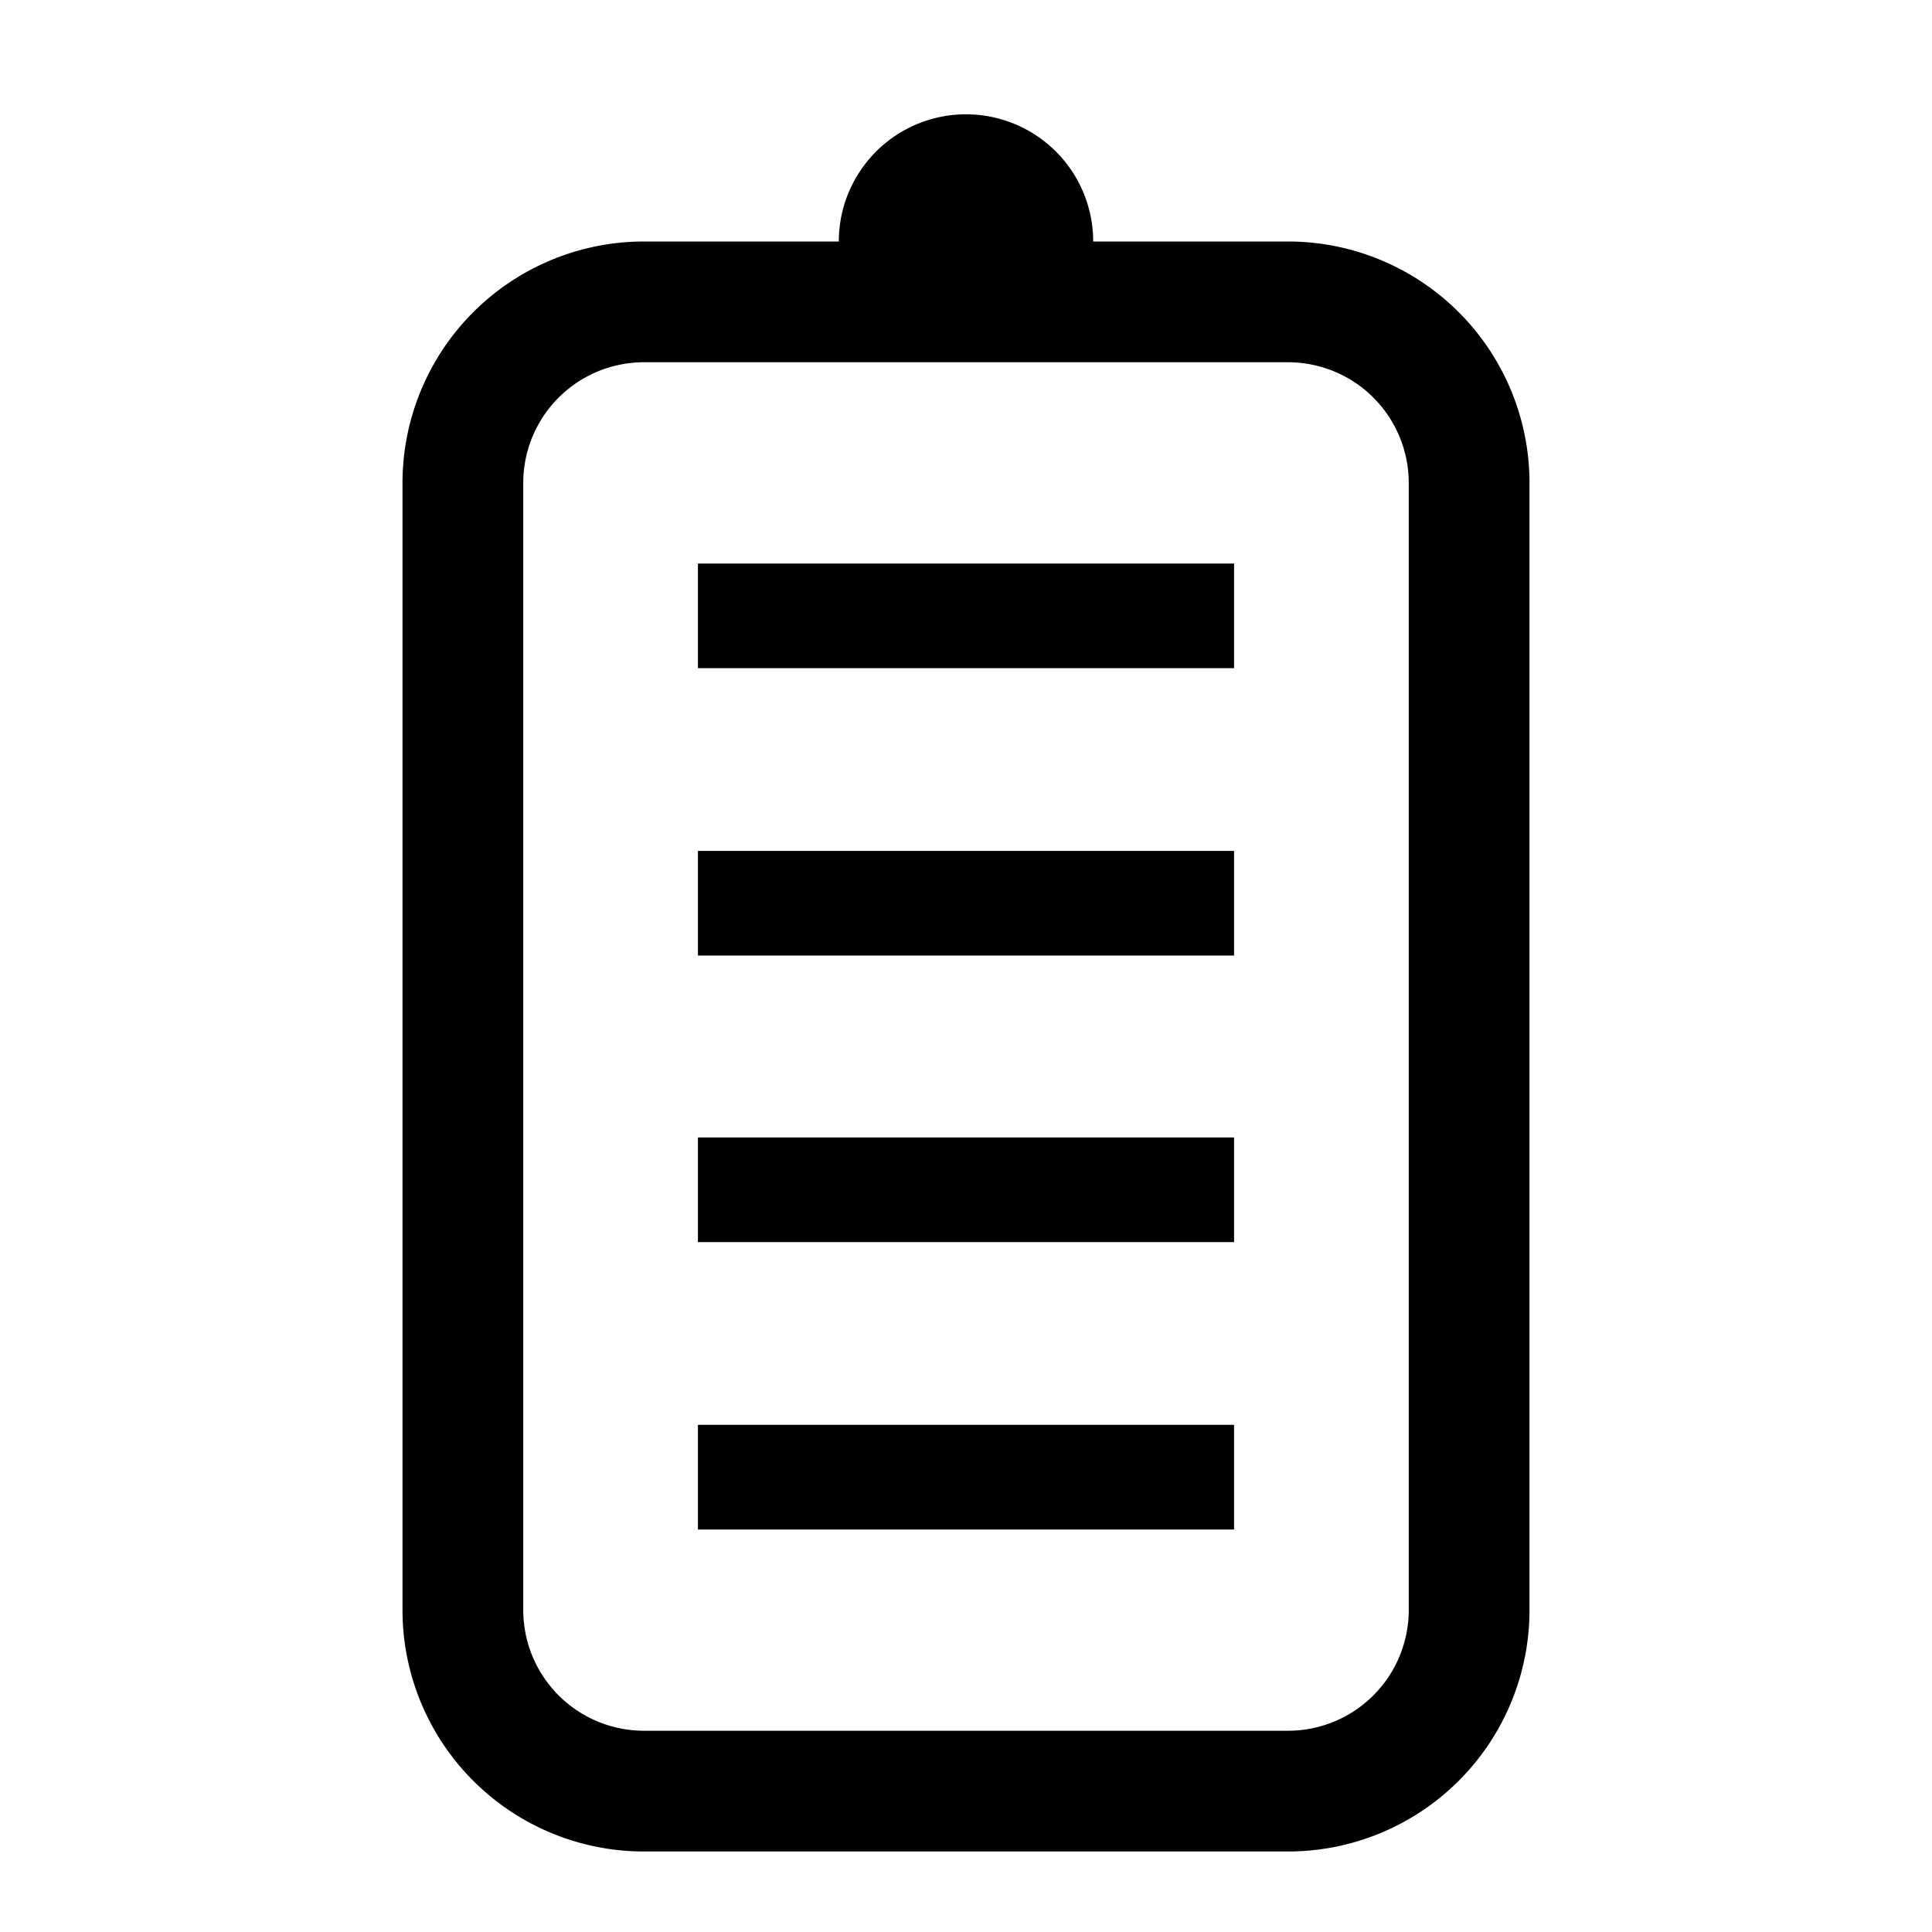 <svg id="Layer_1" data-name="Layer 1" xmlns="http://www.w3.org/2000/svg" viewBox="0 0 24 24"><title>iconoteka_battery_100_full_m_s</title><path d="M8.67,19h6.66V17.7H8.67Zm0-10.7h6.66V7H8.67Zm0,3.57h6.66v-1.3H8.67Zm0,3.56h6.66v-1.3H8.67ZM16,3H13.58a1.58,1.58,0,0,0-3.16,0H8A3,3,0,0,0,5,6V20a3,3,0,0,0,3,3h8a3,3,0,0,0,3-3V6A3,3,0,0,0,16,3Zm1.5,17A1.5,1.5,0,0,1,16,21.5H8A1.5,1.5,0,0,1,6.5,20V6A1.5,1.5,0,0,1,8,4.5h8A1.5,1.5,0,0,1,17.5,6Z"/></svg>